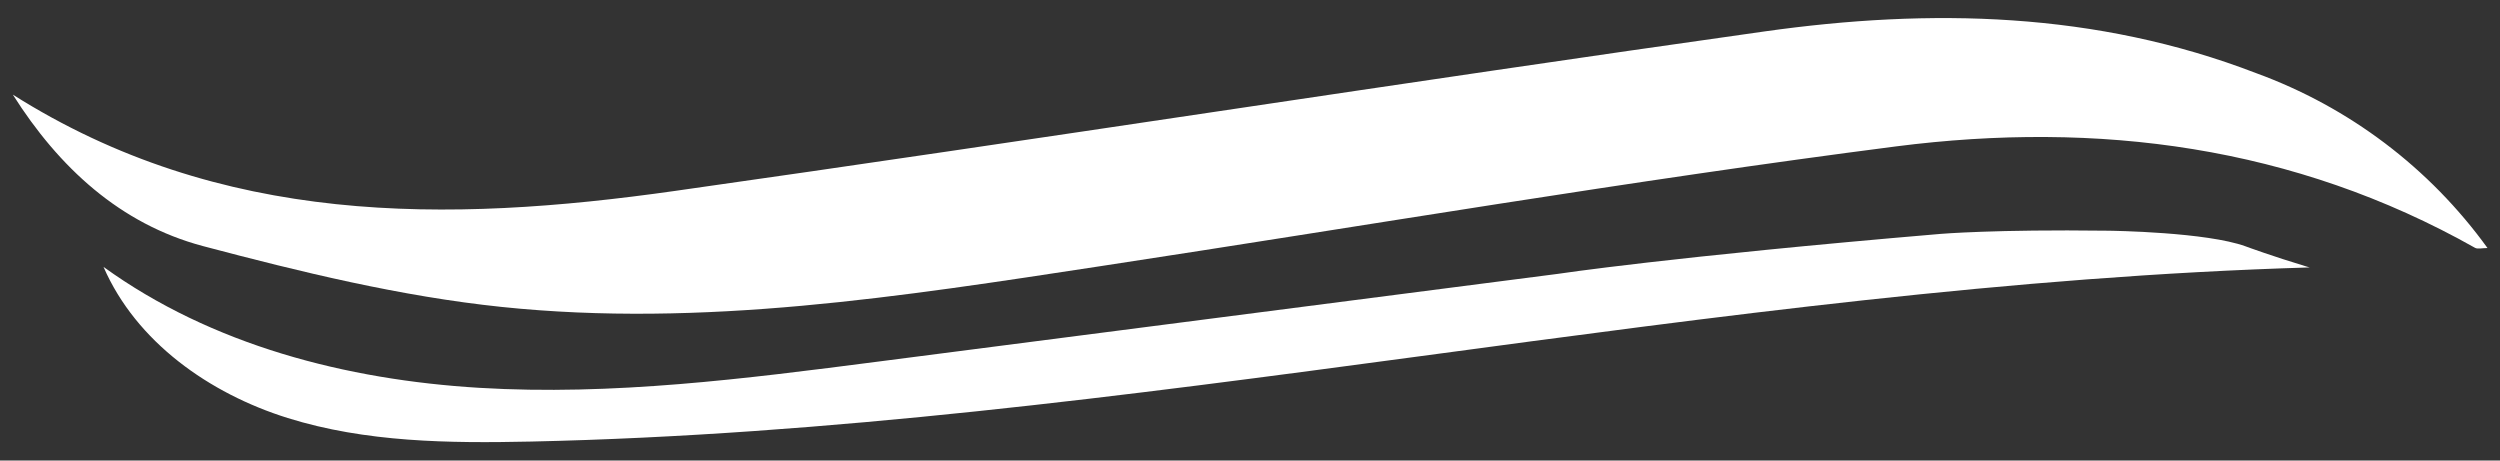 <?xml version="1.0" encoding="UTF-8"?>
<svg id="_레이어_2" data-name="레이어 2" xmlns="http://www.w3.org/2000/svg" viewBox="0 0 228 42">
  <rect x="0" y="0" width="228" height="42" fill="#333333" stroke="none"/>
  <g id="Logo">
    <g id="symbol_08_02_0001_02" data-name="symbol 08 02 0001 02">
      <rect id="_사각형_82" data-name="사각형 82" width="228" height="42" fill="none"/>
      <path id="_패스_605" data-name="패스 605" d="M1.17,8.63c18.93,11.97,39.53,11.74,60.4,8.78C94.7,12.72,127.76,7.54,160.9,2.87c15.16-2.14,30.27-1.82,44.86,3.8,8.47,3.09,15.82,8.64,21.1,15.95-.5,0-.89,.12-1.14-.02-16.51-9.31-34.43-11.6-52.79-9.25-24.25,3.12-48.36,7.24-72.54,10.92-18.12,2.76-36.3,5.64-54.66,3.72-9.18-.96-18.28-3.18-27.23-5.55C10.96,20.43,5.37,15.27,1.17,8.63Z" fill="#fff"/>
      <path id="_패스_606" data-name="패스 606" d="M9.44,24.34c9.86,7.13,22.13,10.3,34.27,11.03s24.29-.83,36.36-2.39l61.98-8s10.3-1.56,34.95-3.65c0,0,4.97-.42,15.1-.29,.68,0,9.13,.14,12.68,1.42,.27,.1,2.48,.91,5.52,1.83l.34,.1c-54.33,1.6-107.86,14.69-162.21,15.88-7.47,.16-15.07,.08-22.2-2.15s-13.81-6.93-16.79-13.78Z" fill="#fff"/>
    </g>
  </g>
</svg>